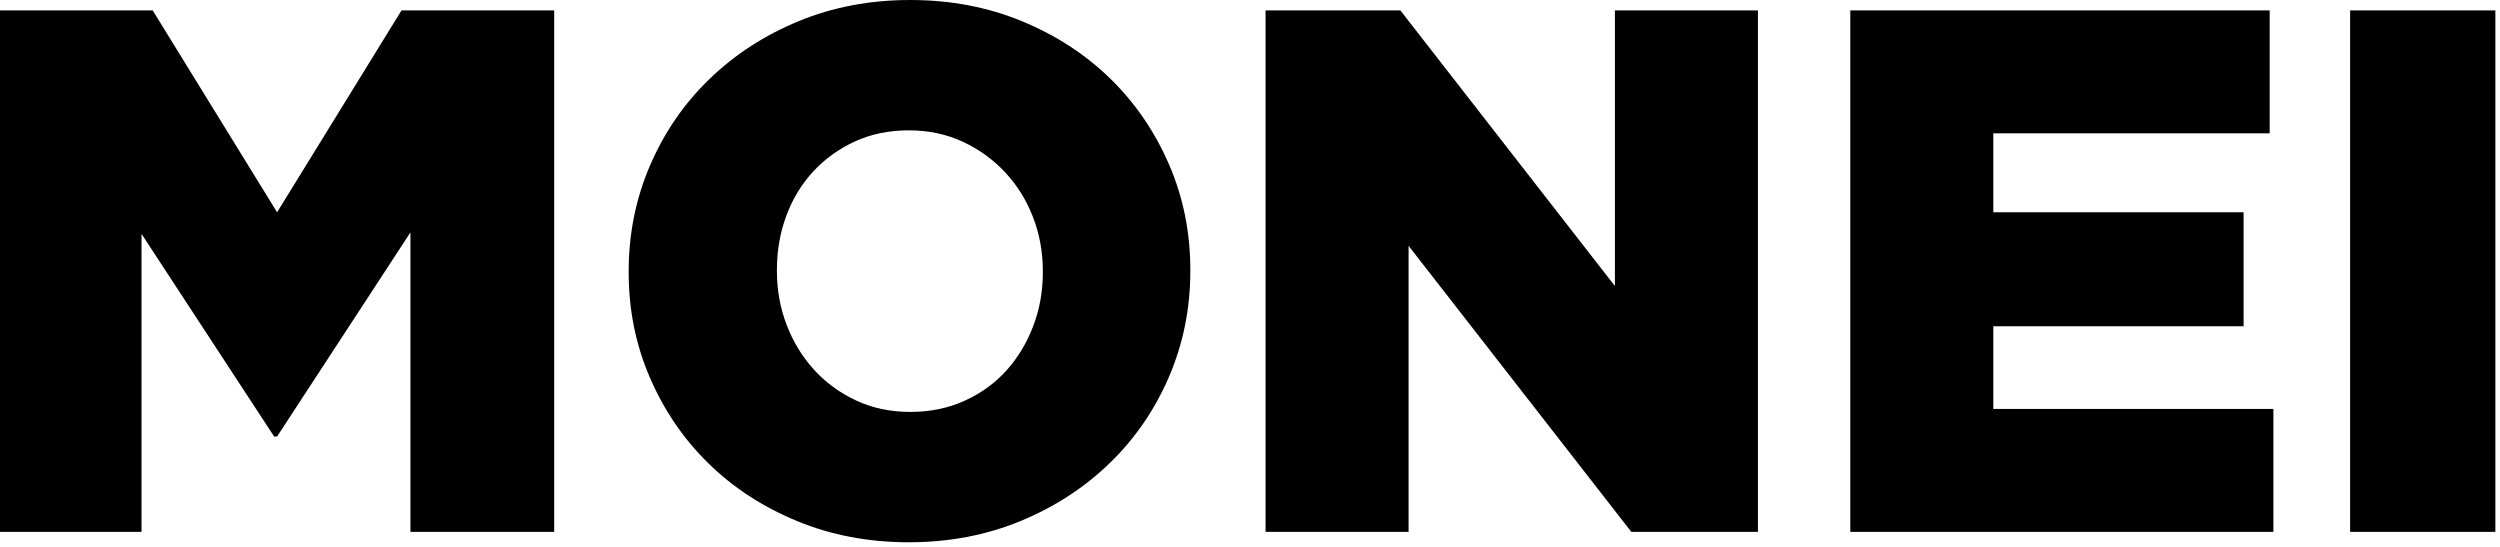 <?xml version="1.0" encoding="UTF-8" standalone="no"?>
<svg width="393px" height="86px" viewBox="0 0 393 86" version="1.1" xmlns="http://www.w3.org/2000/svg" xmlns:xlink="http://www.w3.org/1999/xlink" xmlns:sketch="http://www.bohemiancoding.com/sketch/ns">
    <!-- Generator: Sketch 3.4 (15575) - http://www.bohemiancoding.com/sketch -->
    <title>MONEI</title>
    <desc>Created with Sketch.</desc>
    <defs></defs>
    <g id="Page-1" stroke="none" stroke-width="1" fill="none" fill-rule="evenodd" sketch:type="MSPage">
        <path d="M0,1.639 L24.005,1.639 L43.56,33.372 L63.115,1.639 L87.119,1.639 L87.119,83.607 L64.52,83.607 L64.52,36.534 L43.56,68.618 L43.091,68.618 L22.248,36.768 L22.248,83.607 L0,83.607 L0,1.639 Z M143.091,64.754 C146.214,64.754 149.063,64.169 151.639,62.998 C154.215,61.827 156.401,60.246 158.197,58.255 C159.992,56.265 161.397,53.942 162.412,51.288 C163.427,48.634 163.934,45.824 163.934,42.857 L163.934,42.623 C163.934,39.657 163.427,36.846 162.412,34.192 C161.397,31.538 159.953,29.196 158.08,27.166 C156.206,25.137 153.981,23.517 151.405,22.307 C148.829,21.097 145.98,20.492 142.857,20.492 C139.735,20.492 136.905,21.077 134.368,22.248 C131.831,23.419 129.645,25 127.81,26.991 C125.976,28.981 124.571,31.304 123.595,33.958 C122.619,36.612 122.131,39.422 122.131,42.389 L122.131,42.623 C122.131,45.589 122.639,48.4 123.653,51.054 C124.668,53.708 126.093,56.05 127.927,58.08 C129.762,60.109 131.967,61.729 134.543,62.939 C137.119,64.149 139.969,64.754 143.091,64.754 L143.091,64.754 Z M142.857,85.246 C136.534,85.246 130.679,84.134 125.293,81.909 C119.906,79.684 115.262,76.659 111.358,72.834 C107.455,69.009 104.391,64.52 102.166,59.368 C99.941,54.215 98.829,48.712 98.829,42.857 L98.829,42.623 C98.829,36.768 99.941,31.245 102.166,26.054 C104.391,20.863 107.494,16.335 111.475,12.471 C115.457,8.607 120.14,5.562 125.527,3.337 C130.913,1.112 136.768,0 143.091,0 C149.415,0 155.269,1.112 160.656,3.337 C166.042,5.562 170.687,8.587 174.59,12.412 C178.493,16.237 181.557,20.726 183.782,25.878 C186.007,31.03 187.119,36.534 187.119,42.389 L187.119,42.623 C187.119,48.478 186.007,54.001 183.782,59.192 C181.557,64.383 178.454,68.911 174.473,72.775 C170.492,76.639 165.808,79.684 160.422,81.909 C155.035,84.134 149.18,85.246 142.857,85.246 L142.857,85.246 Z M198.946,1.639 L220.141,1.639 L253.864,44.965 L253.864,1.639 L276.347,1.639 L276.347,83.607 L256.44,83.607 L221.429,38.642 L221.429,83.607 L198.946,83.607 L198.946,1.639 Z M290.867,1.639 L356.792,1.639 L356.792,20.96 L313.349,20.96 L313.349,33.372 L352.693,33.372 L352.693,51.288 L313.349,51.288 L313.349,64.286 L357.377,64.286 L357.377,83.607 L290.867,83.607 L290.867,1.639 Z M369.438,1.639 L392.272,1.639 L392.272,83.607 L369.438,83.607 L369.438,1.639 Z" id="MONEI" fill="#000000" sketch:type="MSShapeGroup"></path>
    </g>
</svg>